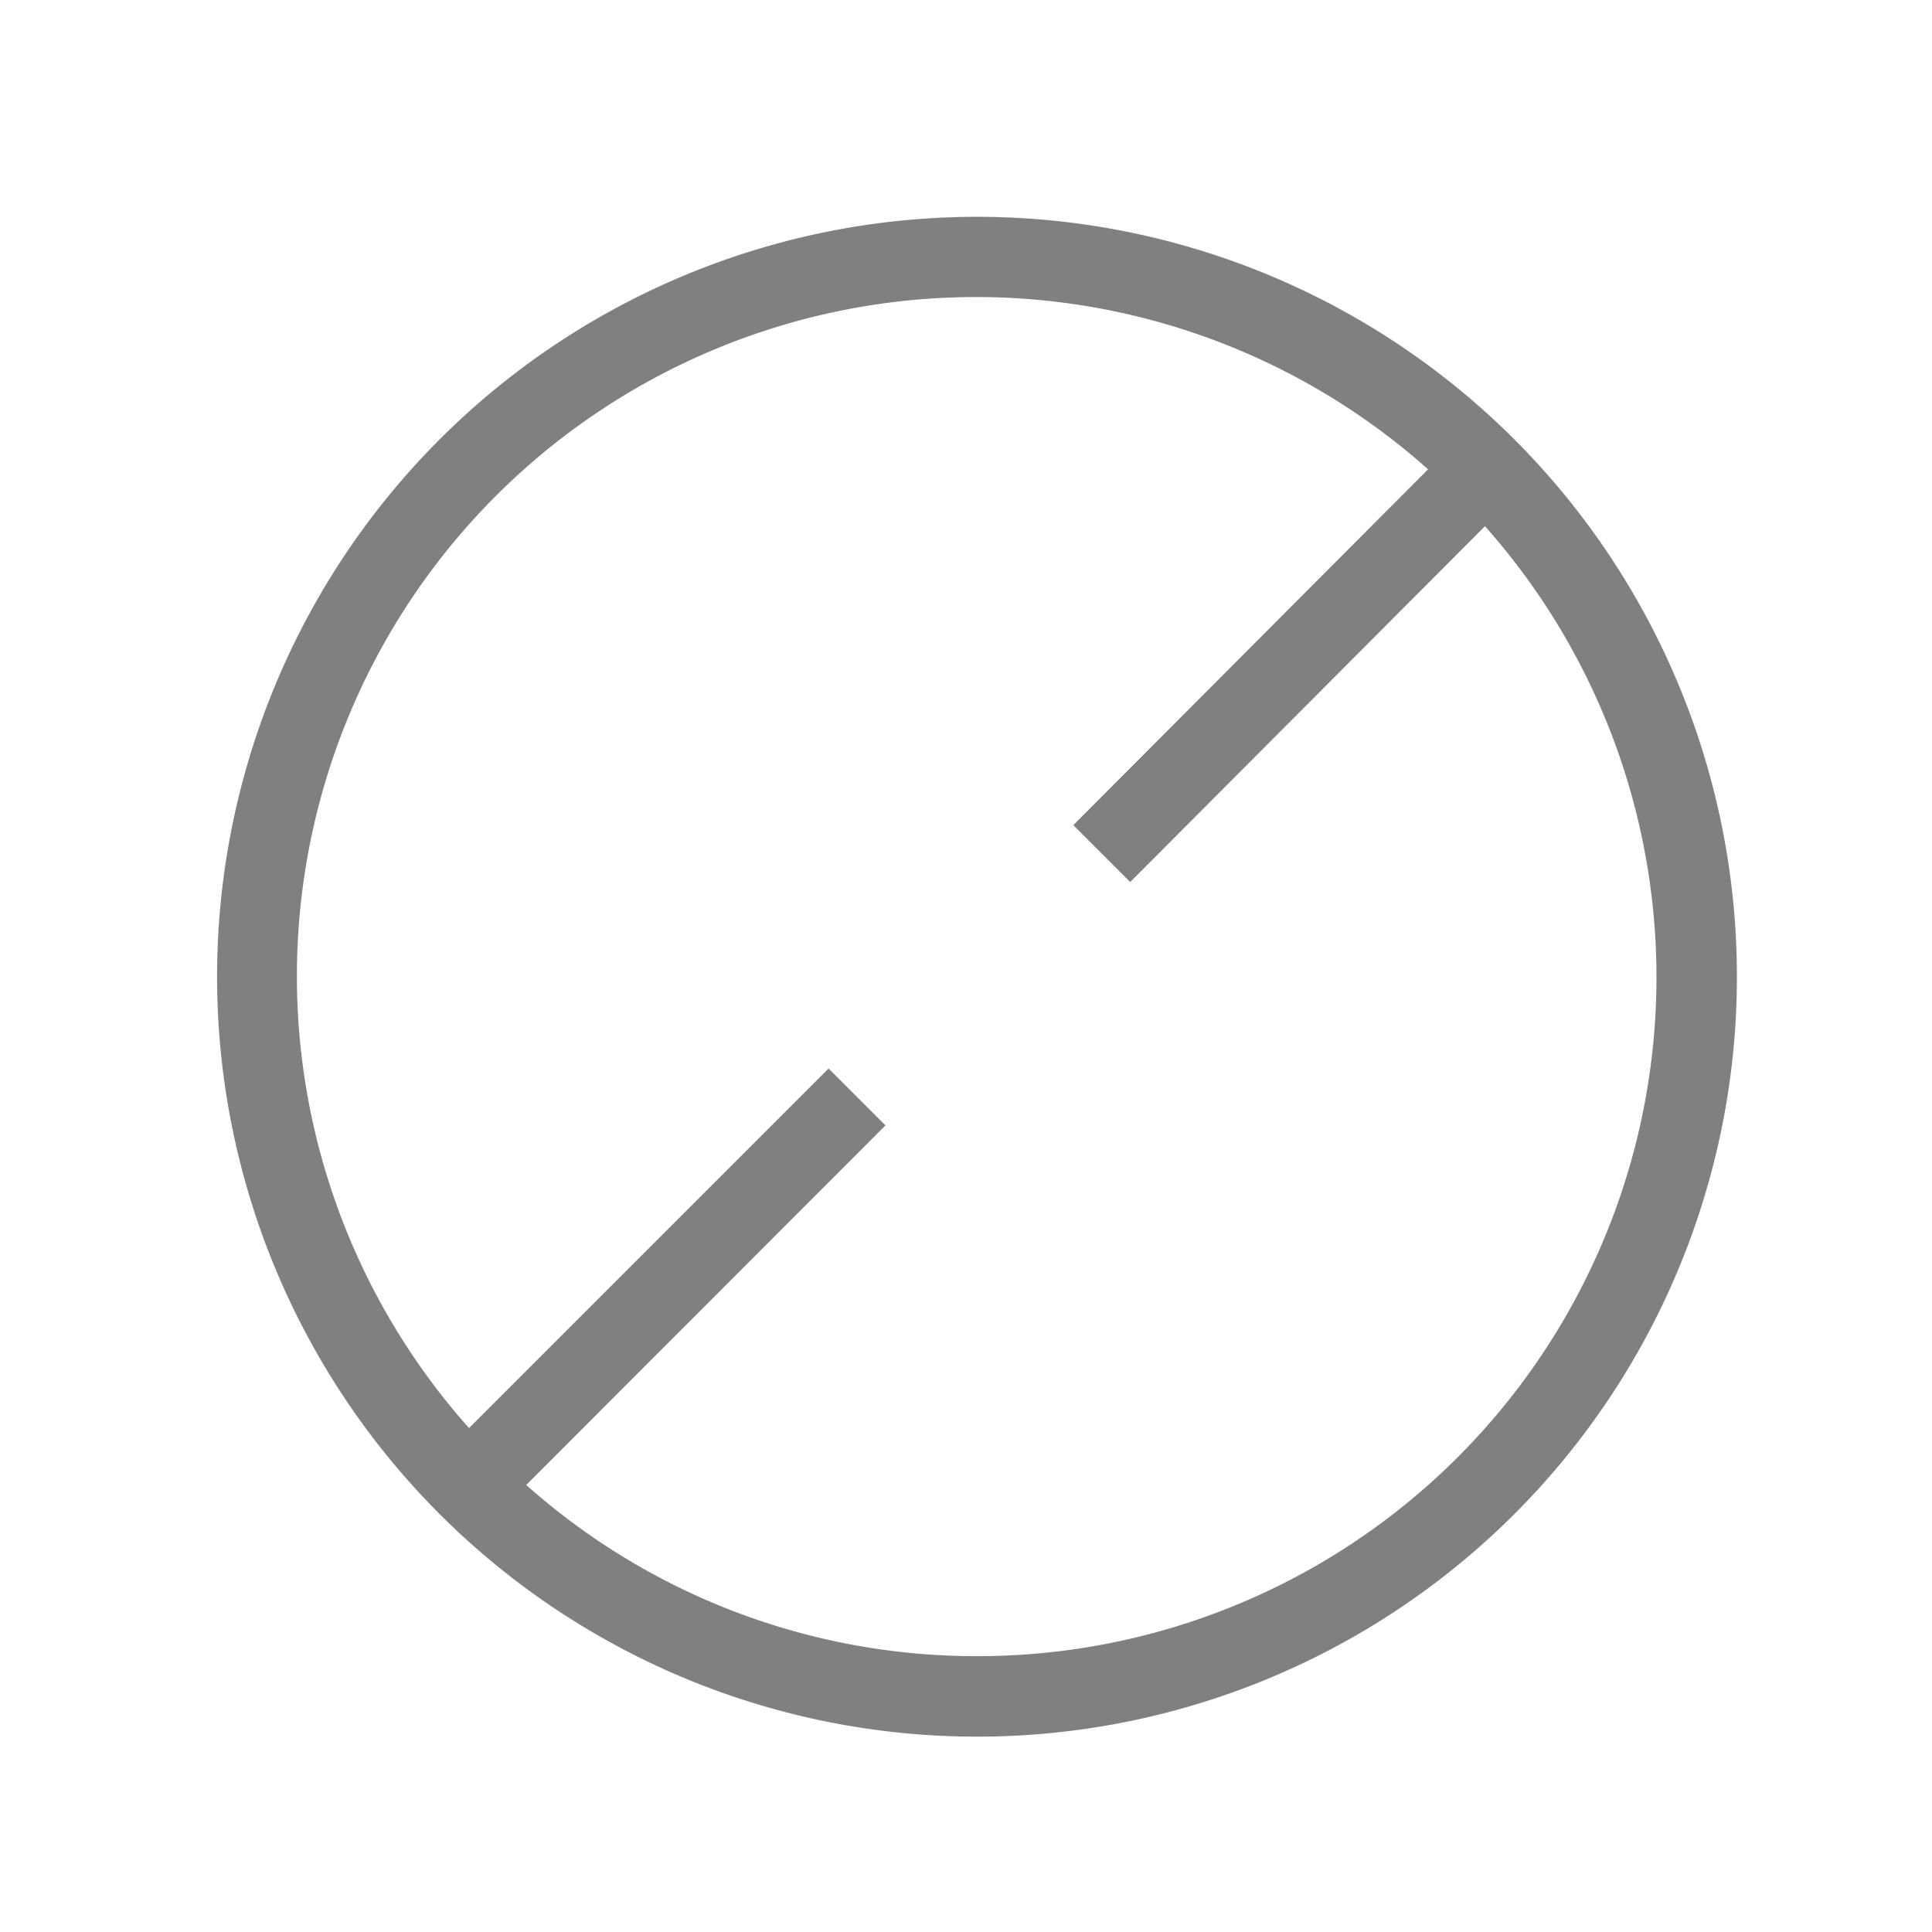 <svg xmlns="http://www.w3.org/2000/svg" viewBox="0 0 72 72"><title>m_033_status_denied_thin</title><path d="M36.41,8.08A28.32,28.32,0,1,0,64.73,36.4,28.32,28.32,0,0,0,36.41,8.08Zm0,53.64a25.22,25.22,0,0,1-16.8-6.38L33,41.94l-2.12-2.12-13.4,13.4A25.31,25.31,0,0,1,53.22,17.49L40,30.75l2.12,2.12L55.34,19.61A25.3,25.3,0,0,1,36.41,61.72Z" fill="gray"/></svg>